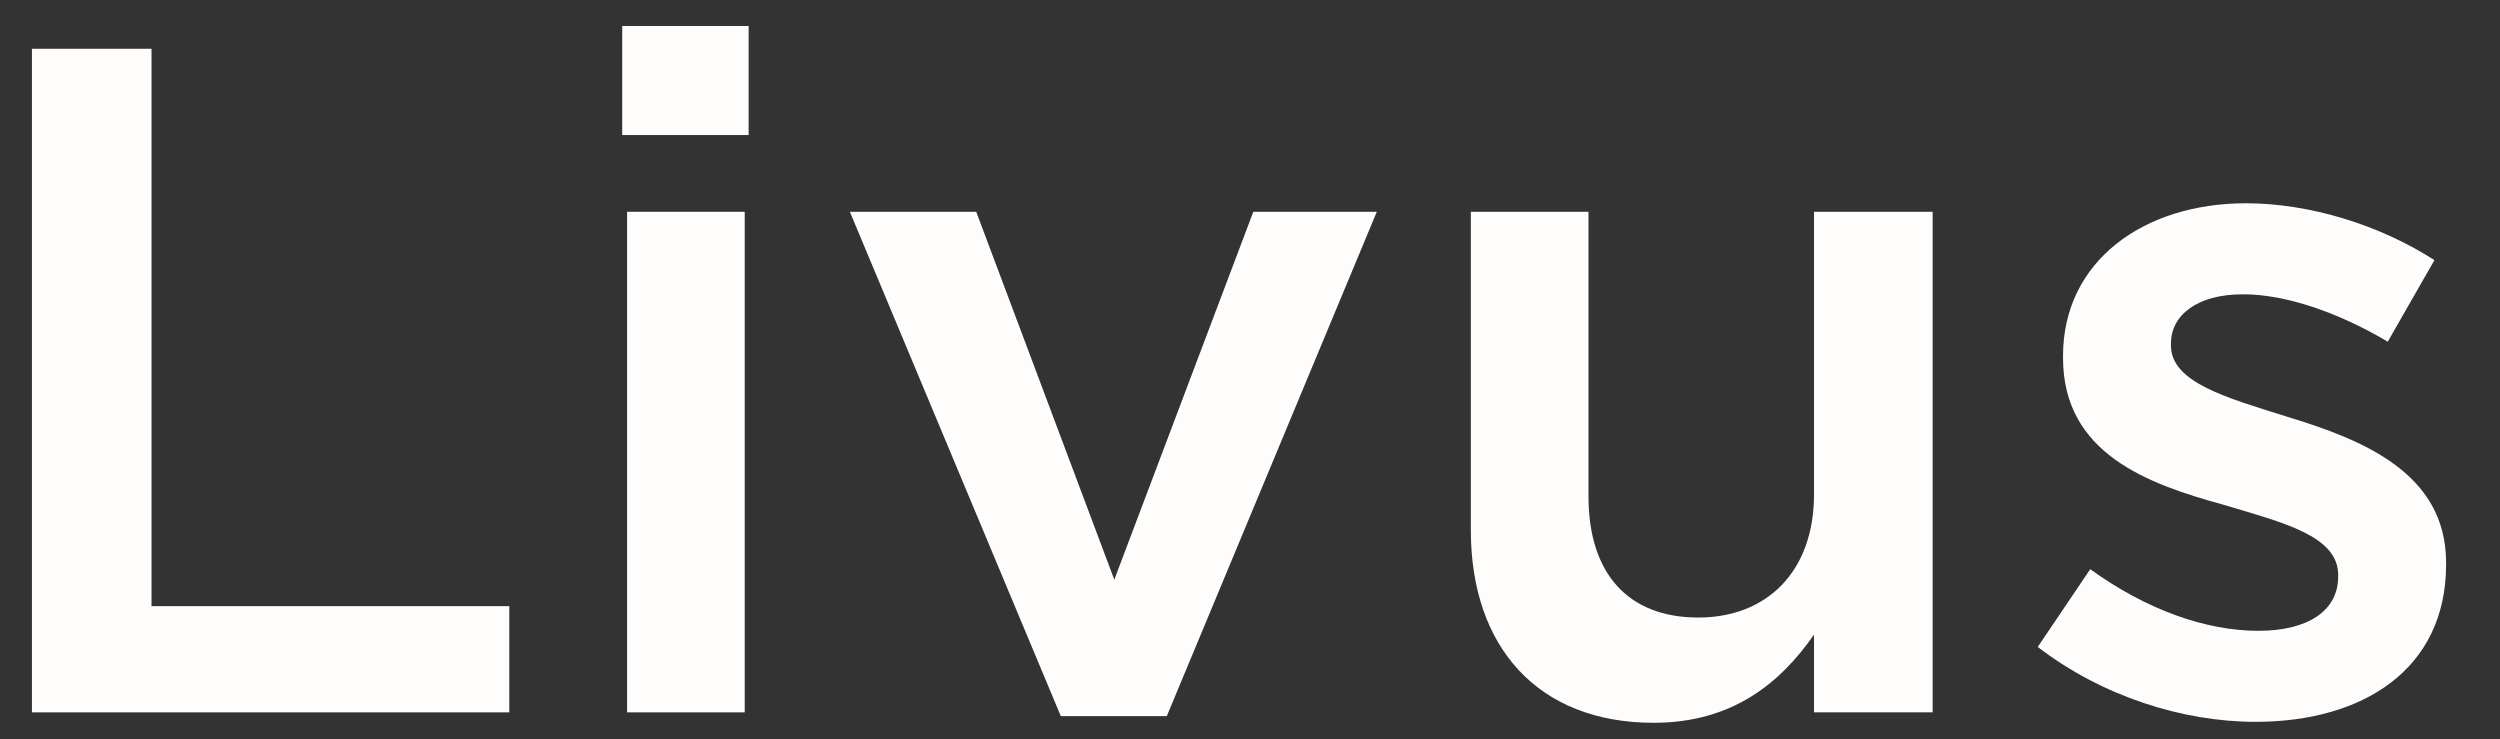 <svg width="71" height="21" viewBox="0 0 71 21" fill="none" xmlns="http://www.w3.org/2000/svg">
<rect x="0" y="0" width="71" height="21" fill="#333333" stroke="none"/>
<path d="M0.907 20.231H14.464V17.215H4.303V1.385H0.907V20.231Z" fill="#FFFDFB"/>
<path d="M17.671 3.835H21.261V0.738H17.671V3.835ZM17.809 20.231H21.15V6.015H17.809V20.231Z" fill="#FFFDFB"/>
<path d="M30.127 20.338H33.137L39.101 6.015H35.594L31.646 16.462L27.725 6.015H24.136L30.127 20.338Z" fill="#FFFDFB"/>
<path d="M46.963 20.527C49.227 20.527 50.58 19.369 51.518 18.023V20.231H54.887V6.015H51.518V14.039C51.518 16.246 50.165 17.538 48.233 17.538C46.245 17.538 45.113 16.3 45.113 14.092V6.015H41.772V15.062C41.772 18.373 43.677 20.527 46.963 20.527Z" fill="#FFFDFB"/>
<path d="M64.057 20.5C67.094 20.5 69.469 19.019 69.469 16.031V15.977C69.469 13.419 67.067 12.477 64.941 11.831C63.229 11.292 61.655 10.861 61.655 9.812V9.758C61.655 8.95 62.4 8.358 63.698 8.358C64.913 8.358 66.404 8.869 67.812 9.704L69.138 7.388C67.591 6.392 65.603 5.773 63.781 5.773C60.882 5.773 58.59 7.415 58.59 10.108V10.162C58.59 12.881 60.992 13.742 63.146 14.335C64.858 14.846 66.404 15.223 66.404 16.327V16.381C66.404 17.323 65.576 17.915 64.14 17.915C62.649 17.915 60.965 17.323 59.363 16.165L57.872 18.373C59.694 19.773 61.986 20.5 64.057 20.5Z" fill="#FFFDFB"/>
</svg>
